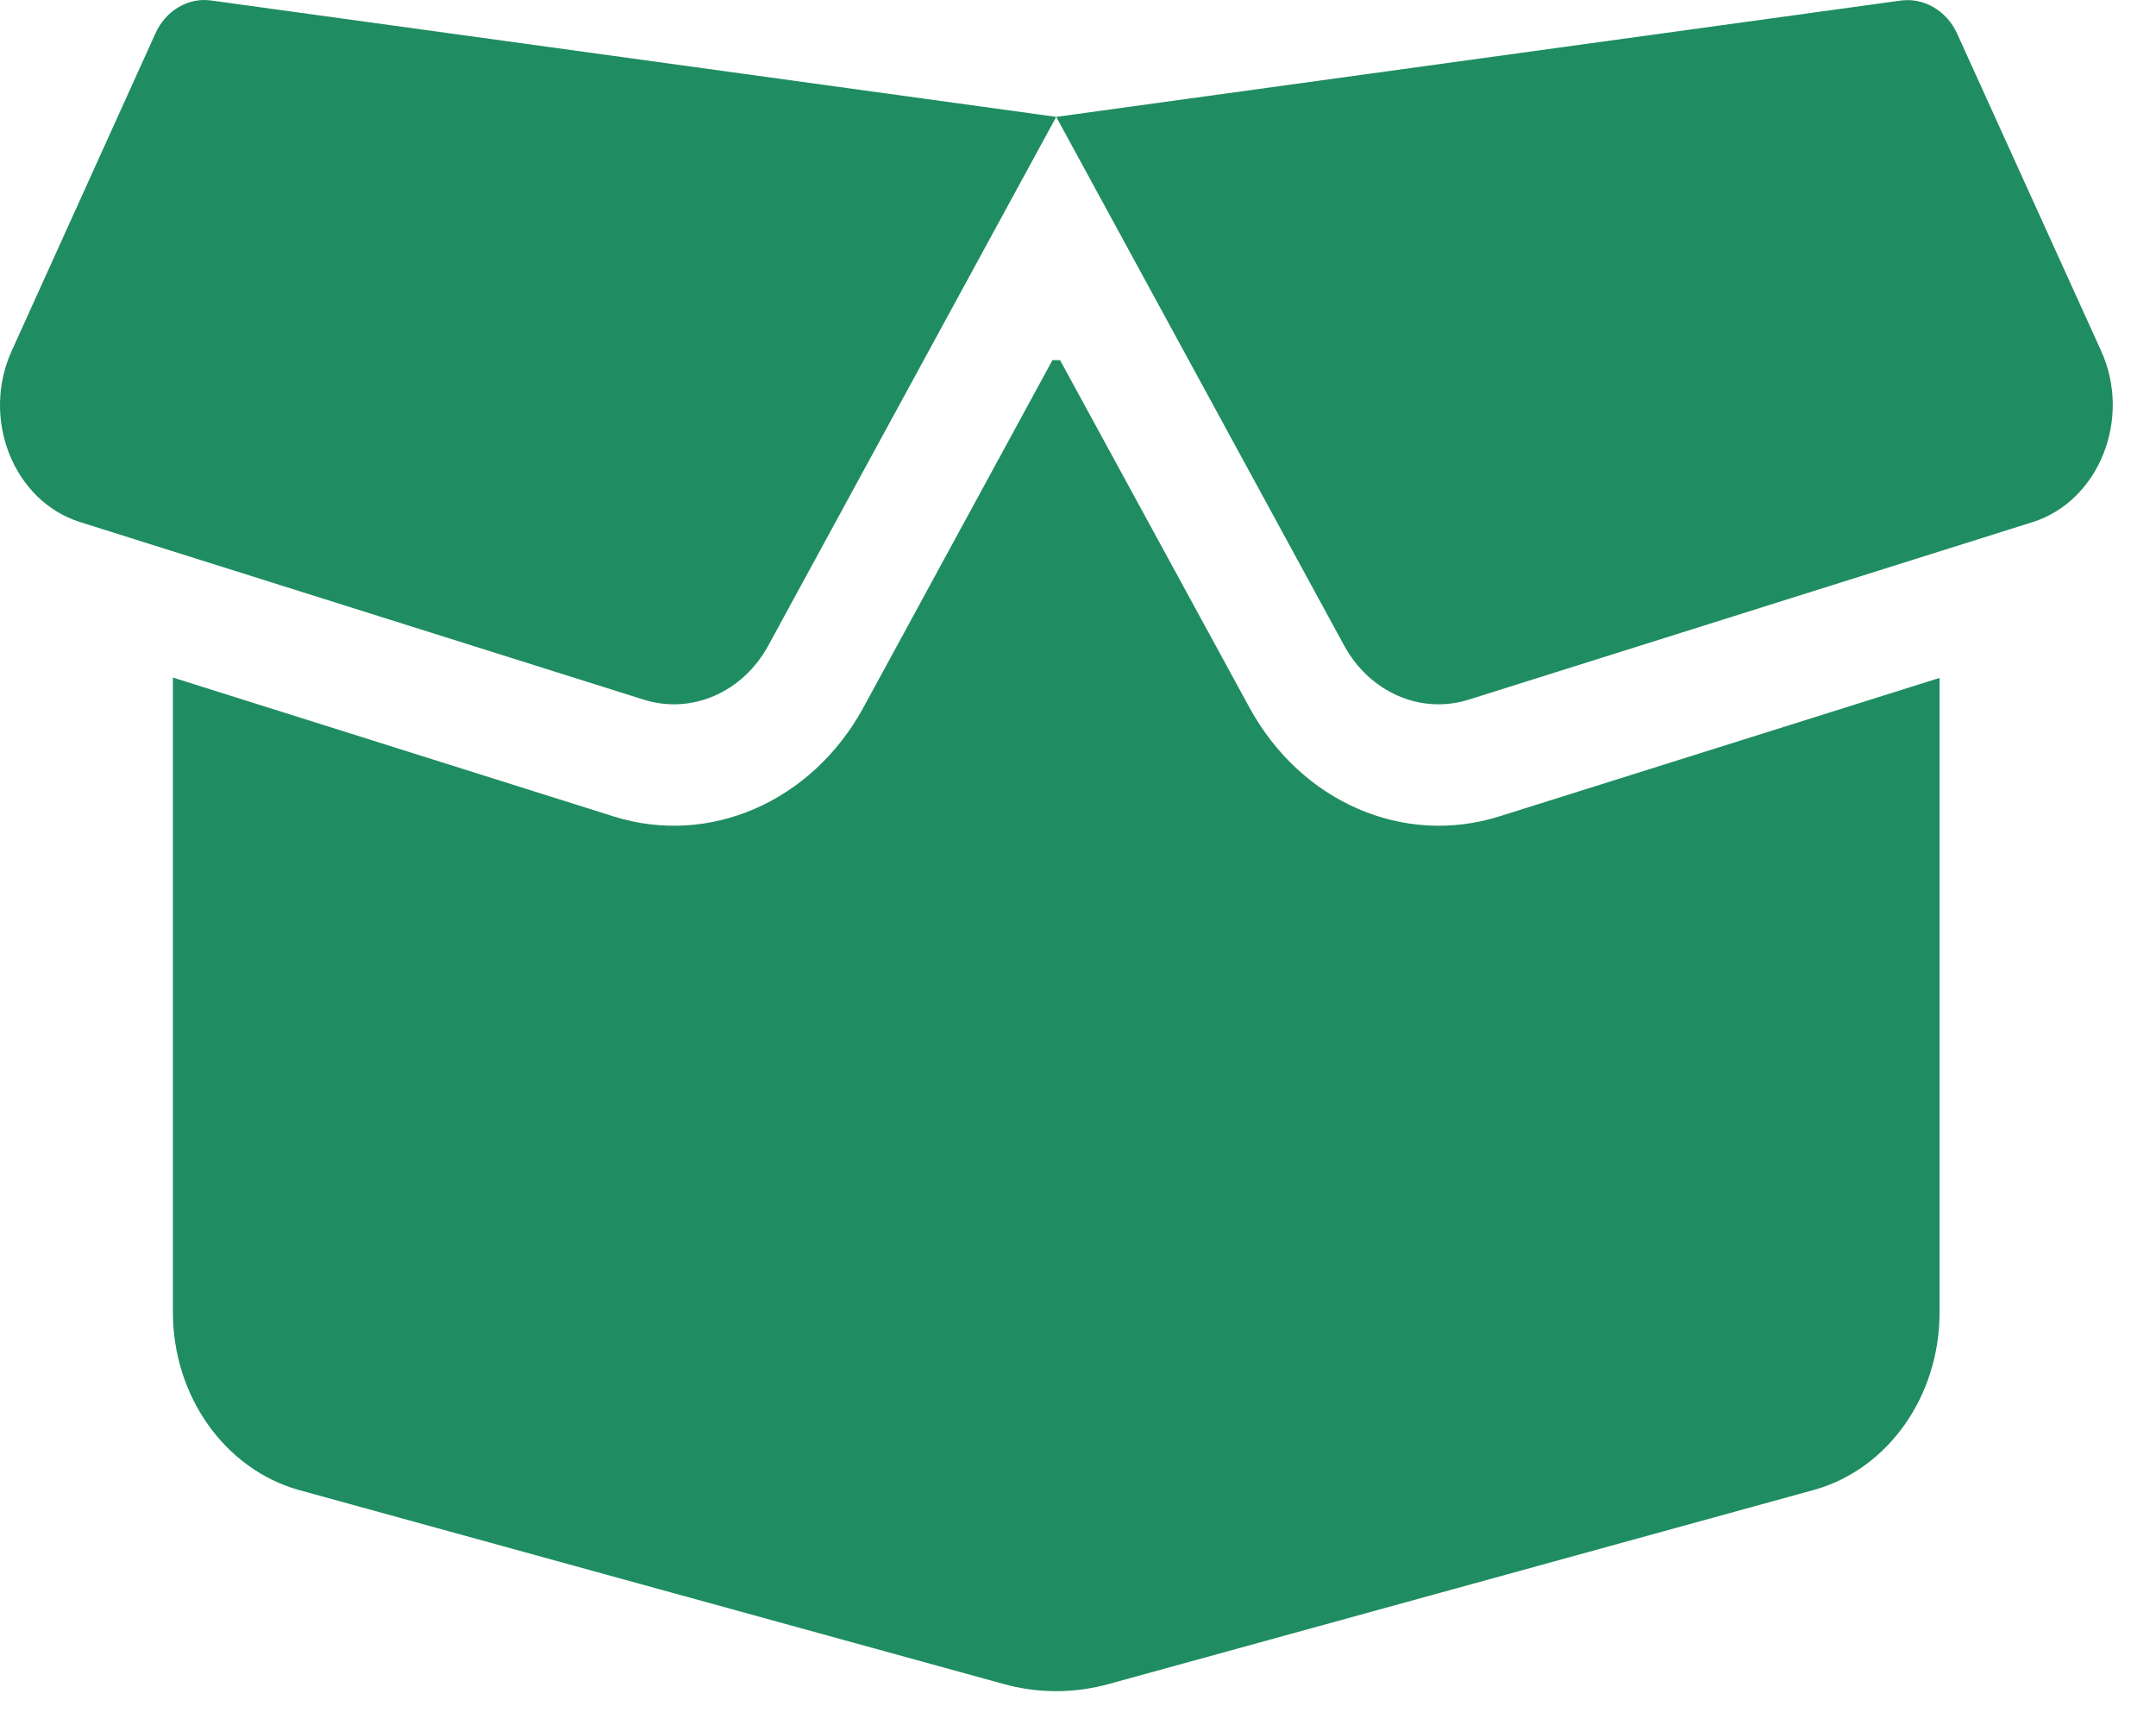 <svg width="40" height="32" viewBox="0 0 40 32" fill="none" xmlns="http://www.w3.org/2000/svg">
<path d="M2.882 0.623C3.074 0.193 3.497 -0.054 3.925 0.01L19.596 2.168L35.267 0.01C35.696 -0.047 36.118 0.2 36.31 0.623L38.98 6.505C39.556 7.767 38.941 9.297 37.712 9.685L27.252 12.978C26.363 13.26 25.409 12.844 24.935 11.97L19.596 2.168L14.257 11.97C13.784 12.844 12.83 13.26 11.94 12.978L1.486 9.685C0.251 9.297 -0.357 7.767 0.219 6.505L2.882 0.623ZM19.667 6.681L23.181 13.126C24.135 14.875 26.036 15.707 27.822 15.143L35.984 12.576V24.352C35.984 25.904 35.024 27.258 33.654 27.639L20.588 31.235C19.936 31.418 19.251 31.418 18.604 31.235L5.539 27.639C4.169 27.251 3.208 25.897 3.208 24.346V12.569L11.377 15.143C13.156 15.707 15.064 14.875 16.018 13.126L19.526 6.681H19.667Z" fill="#1F8D61"/>
</svg>
